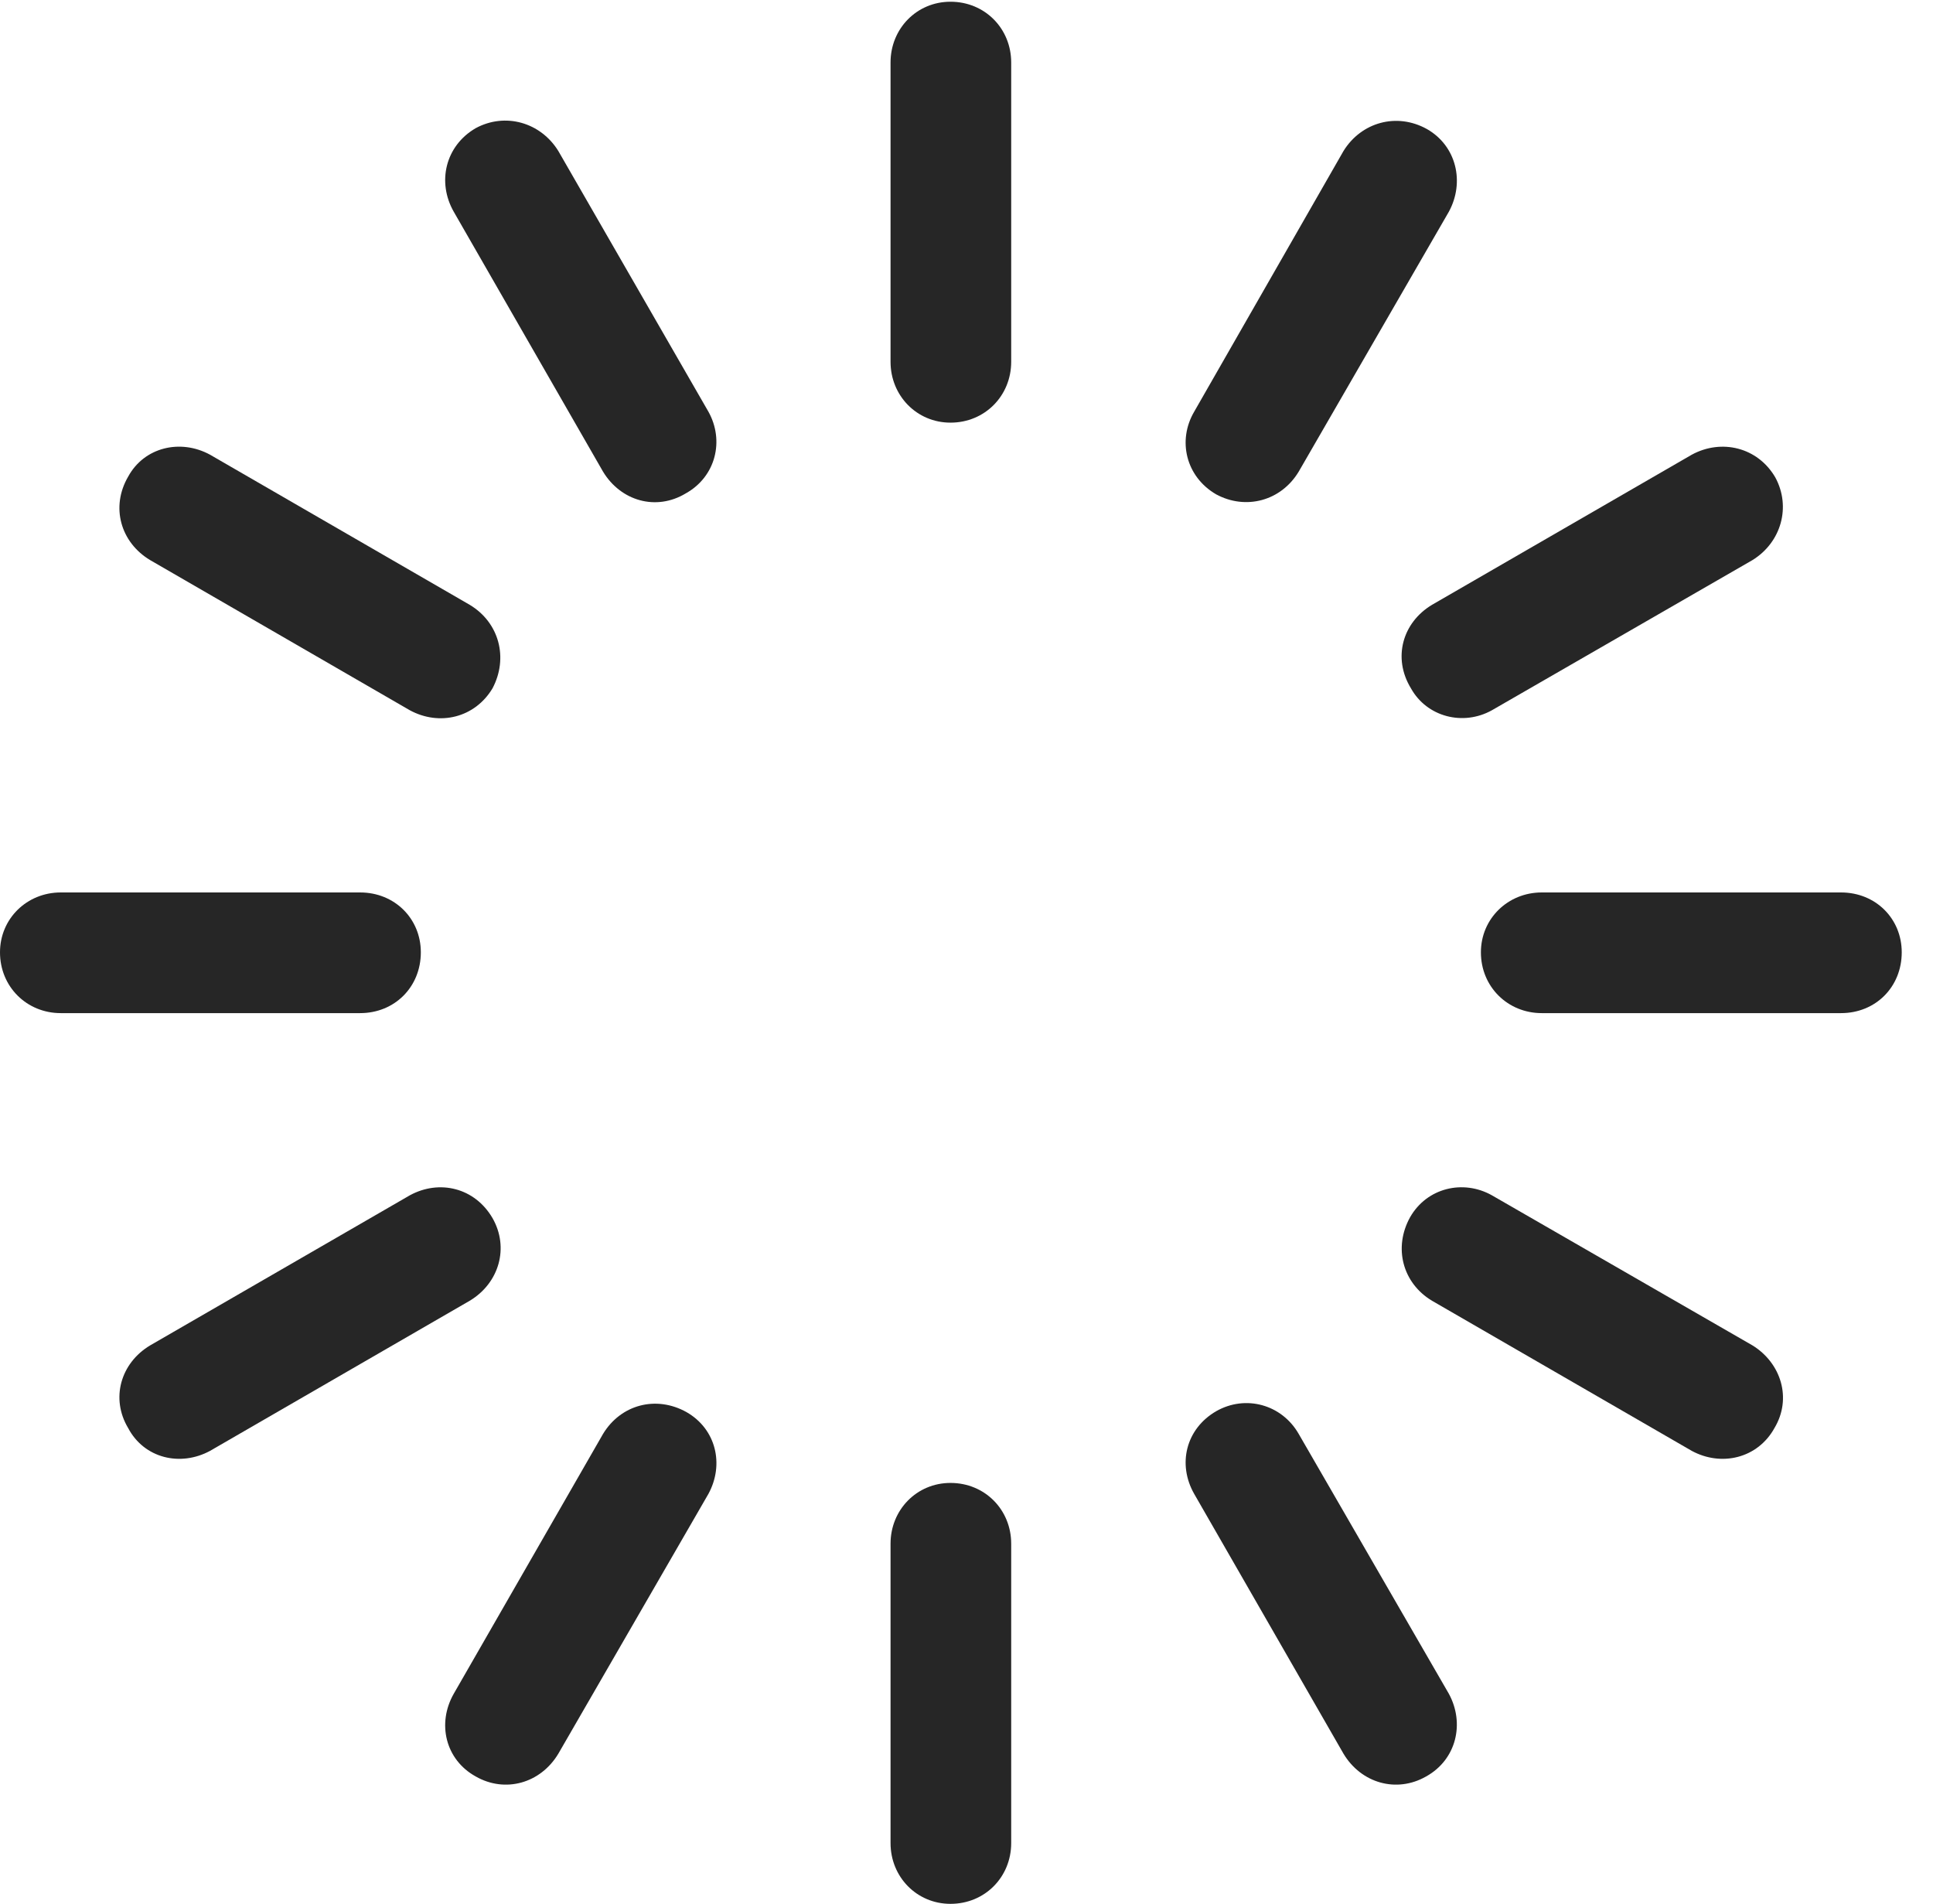<?xml version="1.0" encoding="UTF-8"?>
<!--Generator: Apple Native CoreSVG 326-->
<!DOCTYPE svg
PUBLIC "-//W3C//DTD SVG 1.1//EN"
       "http://www.w3.org/Graphics/SVG/1.1/DTD/svg11.dtd">
<svg version="1.1" xmlns="http://www.w3.org/2000/svg" xmlns:xlink="http://www.w3.org/1999/xlink" viewBox="0 0 22.383 22.041">
 <g>
  <rect height="22.041" opacity="0" width="22.383" x="0" y="0"/>
  <path d="M5.508 1.484C5.156 1.689 5.059 2.109 5.254 2.451L6.982 5.459C7.188 5.801 7.598 5.918 7.939 5.713C8.291 5.518 8.389 5.098 8.203 4.766L6.465 1.748C6.26 1.416 5.85 1.299 5.508 1.484Z" fill="black" fill-opacity="0.85"/>
  <path d="M1.484 5.518C1.279 5.869 1.396 6.279 1.738 6.484L4.746 8.223C5.088 8.408 5.498 8.311 5.703 7.969C5.889 7.617 5.781 7.207 5.439 7.002L2.432 5.264C2.09 5.078 1.67 5.176 1.484 5.518Z" fill="black" fill-opacity="0.85"/>
  <path d="M0 11.025C0 11.426 0.312 11.729 0.703 11.729L4.17 11.729C4.57 11.729 4.873 11.426 4.873 11.025C4.873 10.635 4.57 10.332 4.17 10.332L0.703 10.332C0.312 10.332 0 10.635 0 11.025Z" fill="black" fill-opacity="0.85"/>
  <path d="M1.484 16.533C1.67 16.885 2.09 16.982 2.432 16.797L5.439 15.059C5.781 14.854 5.898 14.443 5.703 14.102C5.498 13.75 5.088 13.652 4.746 13.838L1.738 15.576C1.396 15.781 1.279 16.191 1.484 16.533Z" fill="black" fill-opacity="0.85"/>
  <path d="M5.508 20.566C5.85 20.762 6.26 20.645 6.465 20.303L8.203 17.295C8.389 16.953 8.291 16.543 7.949 16.348C7.598 16.152 7.188 16.26 6.982 16.602L5.254 19.609C5.059 19.951 5.156 20.371 5.508 20.566Z" fill="black" fill-opacity="0.85"/>
  <path d="M11.006 22.041C11.406 22.041 11.709 21.729 11.709 21.338L11.709 17.871C11.709 17.48 11.406 17.168 11.006 17.168C10.615 17.168 10.312 17.48 10.312 17.871L10.312 21.338C10.312 21.729 10.615 22.041 11.006 22.041Z" fill="black" fill-opacity="0.85"/>
  <path d="M16.514 20.566C16.865 20.371 16.963 19.951 16.777 19.609L15.039 16.602C14.844 16.26 14.424 16.143 14.082 16.338C13.73 16.543 13.633 16.953 13.828 17.295L15.557 20.303C15.762 20.645 16.172 20.762 16.514 20.566Z" fill="black" fill-opacity="0.85"/>
  <path d="M20.547 16.533C20.752 16.191 20.625 15.781 20.293 15.576L17.275 13.838C16.943 13.652 16.523 13.75 16.328 14.092C16.133 14.443 16.24 14.854 16.582 15.059L19.59 16.797C19.932 16.982 20.352 16.885 20.547 16.533Z" fill="black" fill-opacity="0.85"/>
  <path d="M22.021 11.025C22.021 10.635 21.719 10.332 21.318 10.332L17.852 10.332C17.461 10.332 17.148 10.635 17.148 11.025C17.148 11.426 17.461 11.729 17.852 11.729L21.318 11.729C21.719 11.729 22.021 11.426 22.021 11.025Z" fill="black" fill-opacity="0.85"/>
  <path d="M20.557 5.527C20.352 5.176 19.932 5.078 19.59 5.264L16.582 7.002C16.24 7.207 16.123 7.617 16.338 7.969C16.523 8.301 16.943 8.408 17.275 8.223L20.293 6.484C20.625 6.279 20.742 5.869 20.557 5.527Z" fill="black" fill-opacity="0.85"/>
  <path d="M16.523 1.494C16.172 1.299 15.762 1.416 15.557 1.748L13.828 4.766C13.633 5.098 13.73 5.518 14.082 5.723C14.424 5.908 14.834 5.801 15.039 5.459L16.777 2.451C16.963 2.109 16.865 1.689 16.523 1.494Z" fill="black" fill-opacity="0.85"/>
  <path d="M11.006 0.02C10.615 0.02 10.312 0.332 10.312 0.723L10.312 4.189C10.312 4.58 10.615 4.893 11.006 4.893C11.406 4.893 11.709 4.58 11.709 4.189L11.709 0.723C11.709 0.332 11.406 0.02 11.006 0.02Z" fill="black" fill-opacity="0.85"/>
 </g>
</svg>
